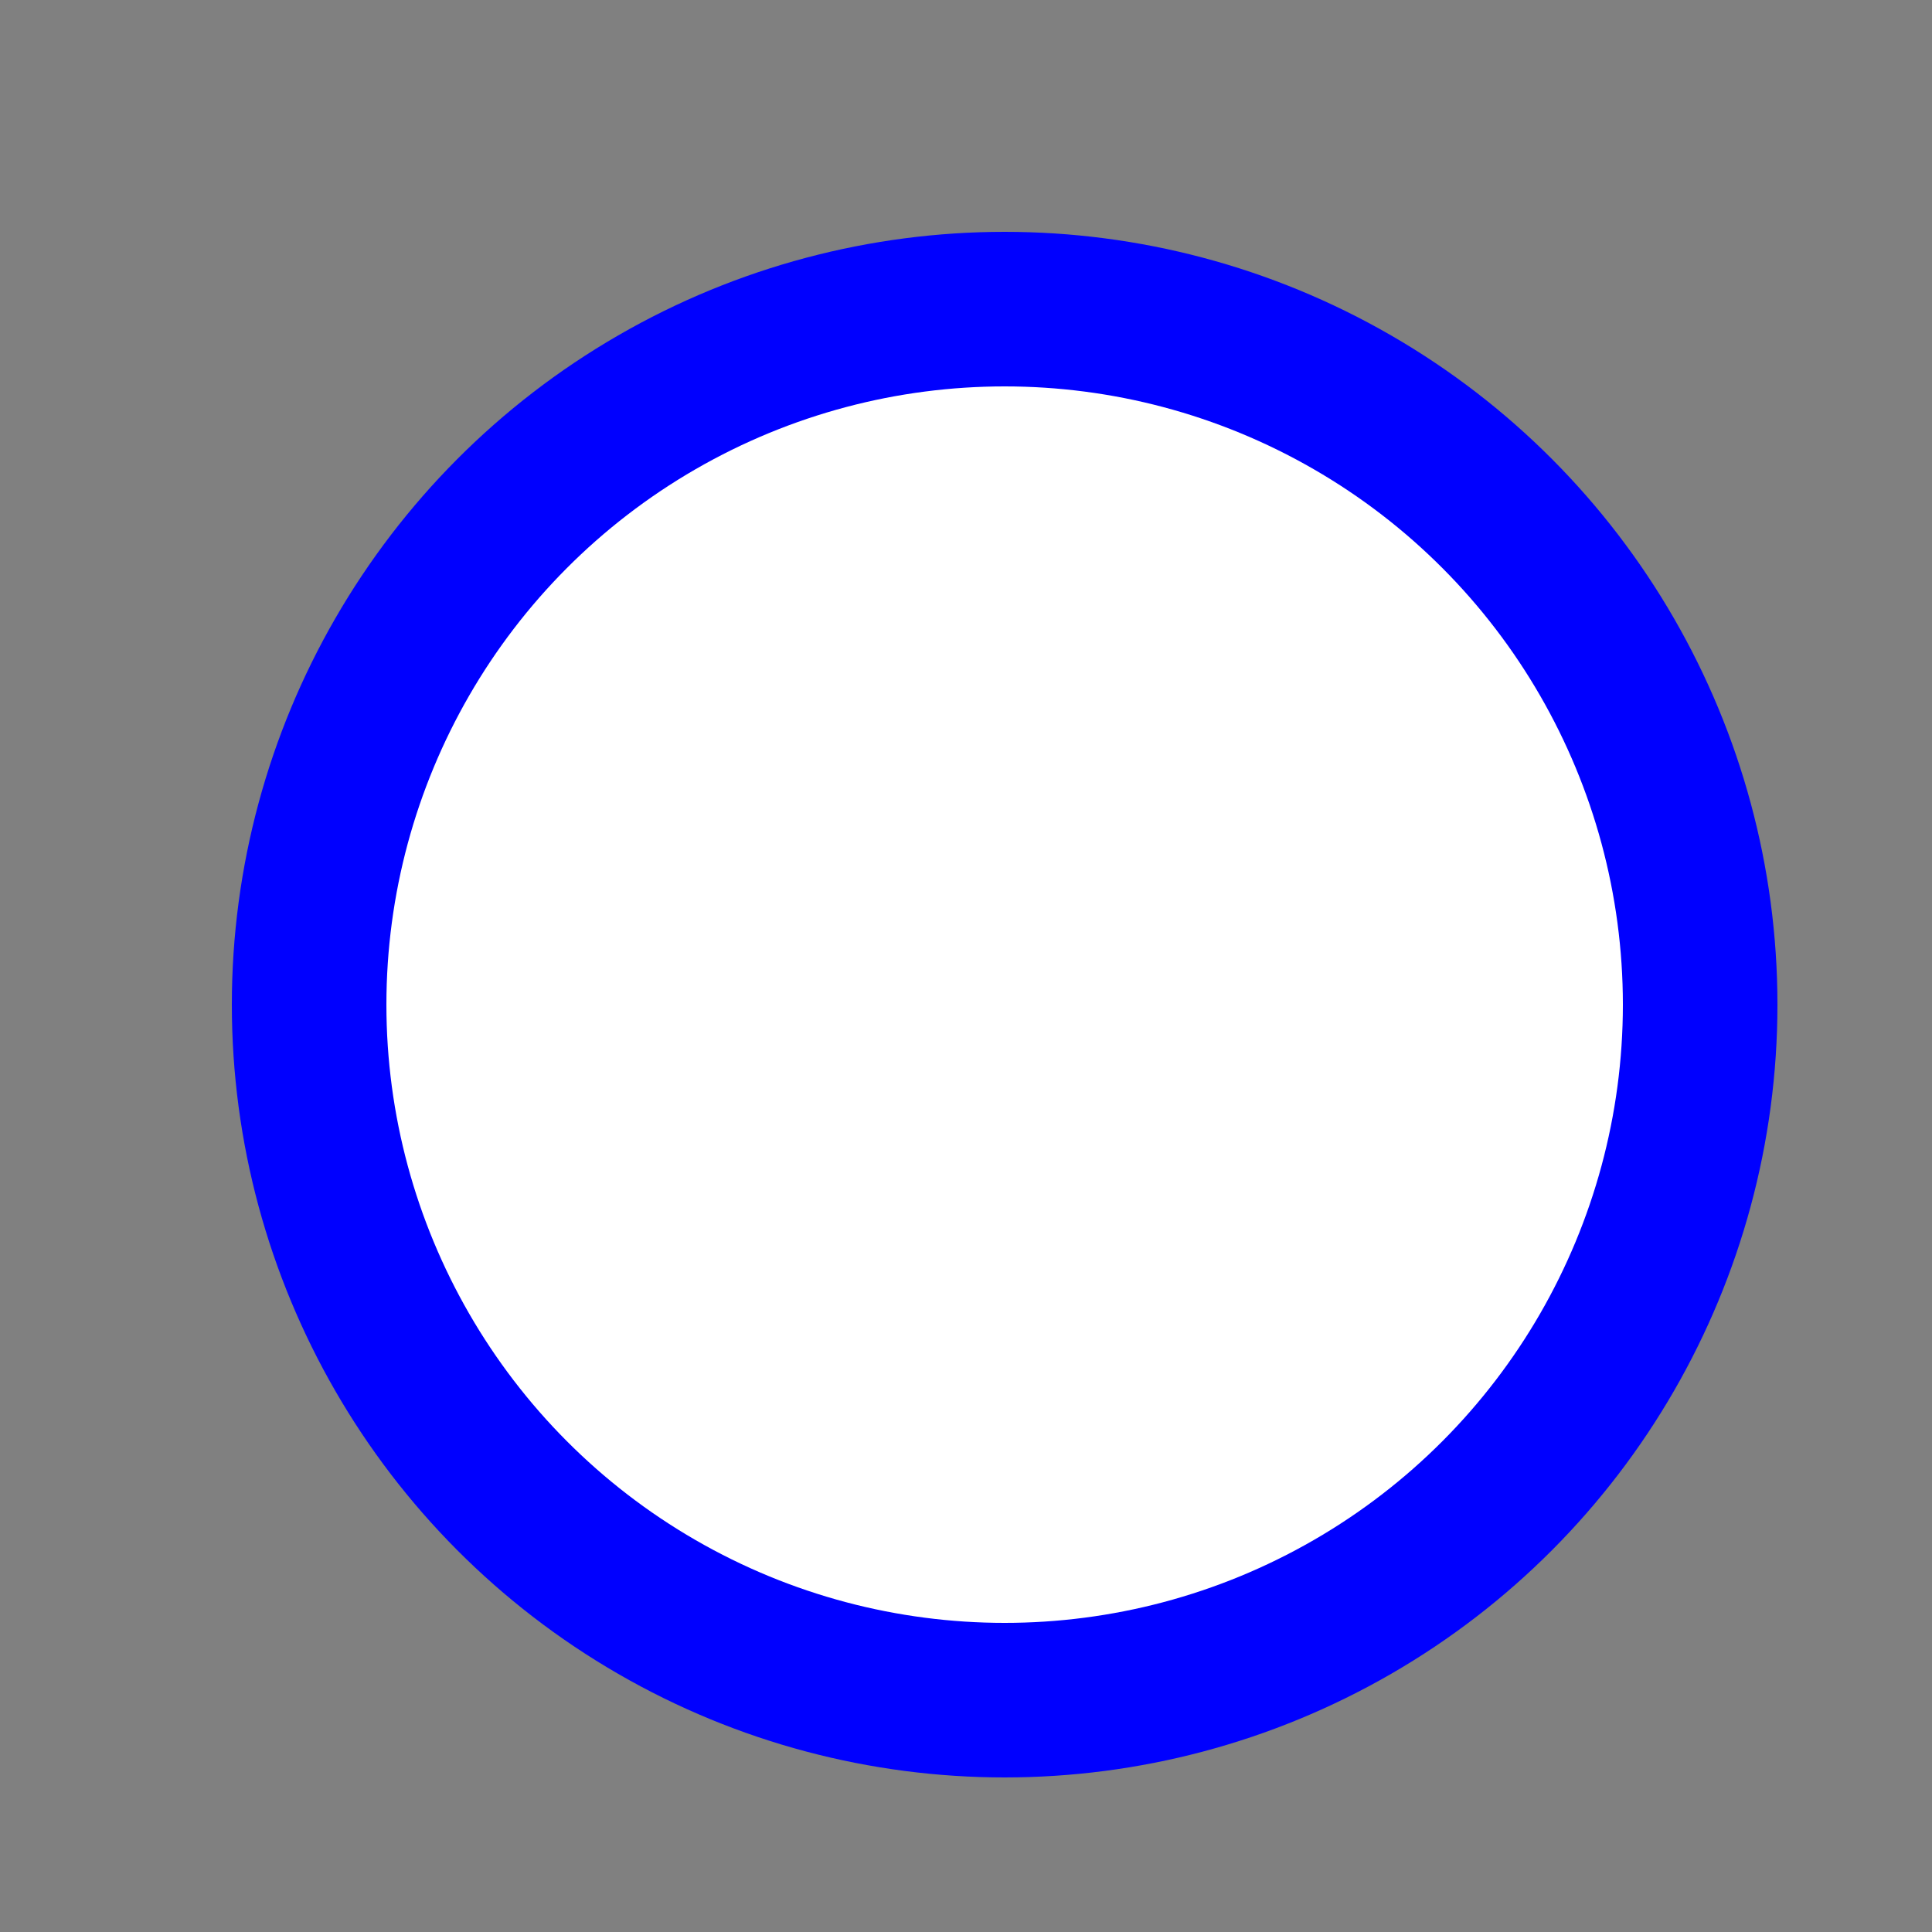 <svg xmlns="http://www.w3.org/2000/svg" width="25" height="25" fill="#0000ff">
  <rect width="100%" height="100%" fill="#808080" stroke="none"/>
  <circle cx="13" cy="13" r="10" fill="blue" />
  <circle cx="13" cy="13" r="8" fill="white" />
</svg>